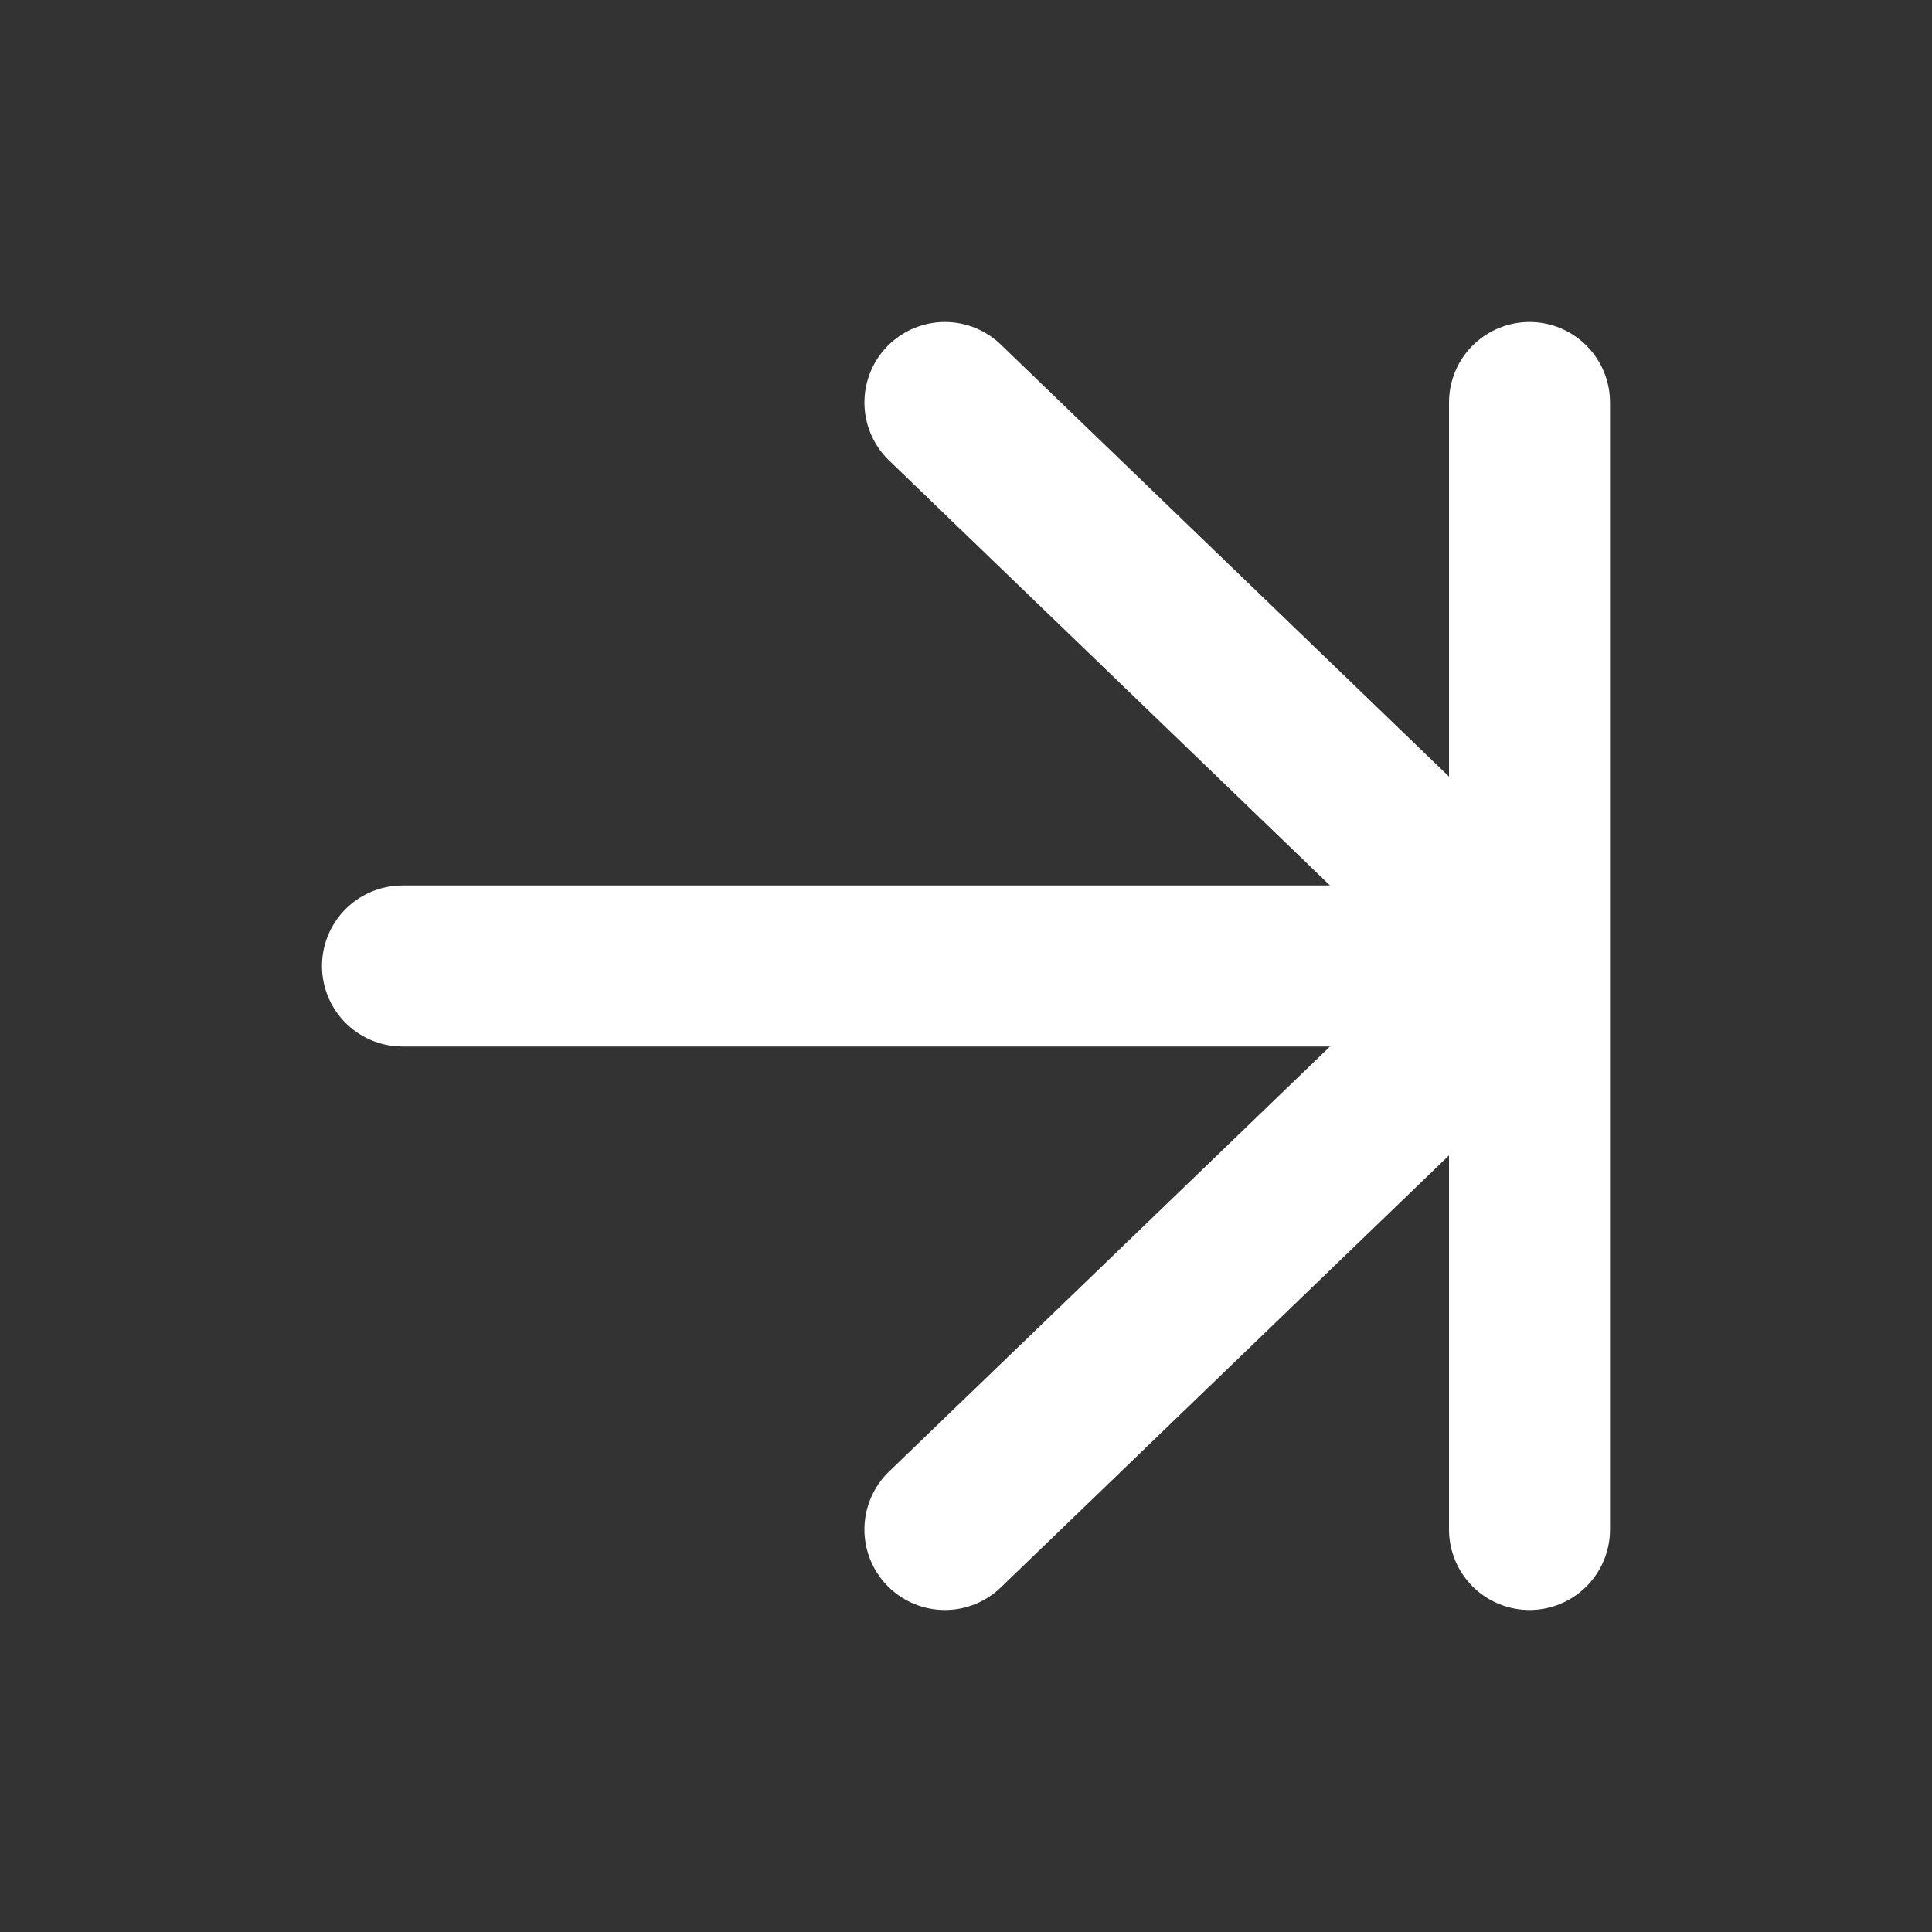 <svg width="24" height="24" fill="none" xmlns="http://www.w3.org/2000/svg"><rect width="100%" height="100%" fill="#333333" stroke="none"/><path d="M5 12h14m0 0l-7.262 7M19 12l-7.262-7M19 5v14" stroke="#fff" stroke-width="2" stroke-linecap="round" stroke-linejoin="round"/></svg>